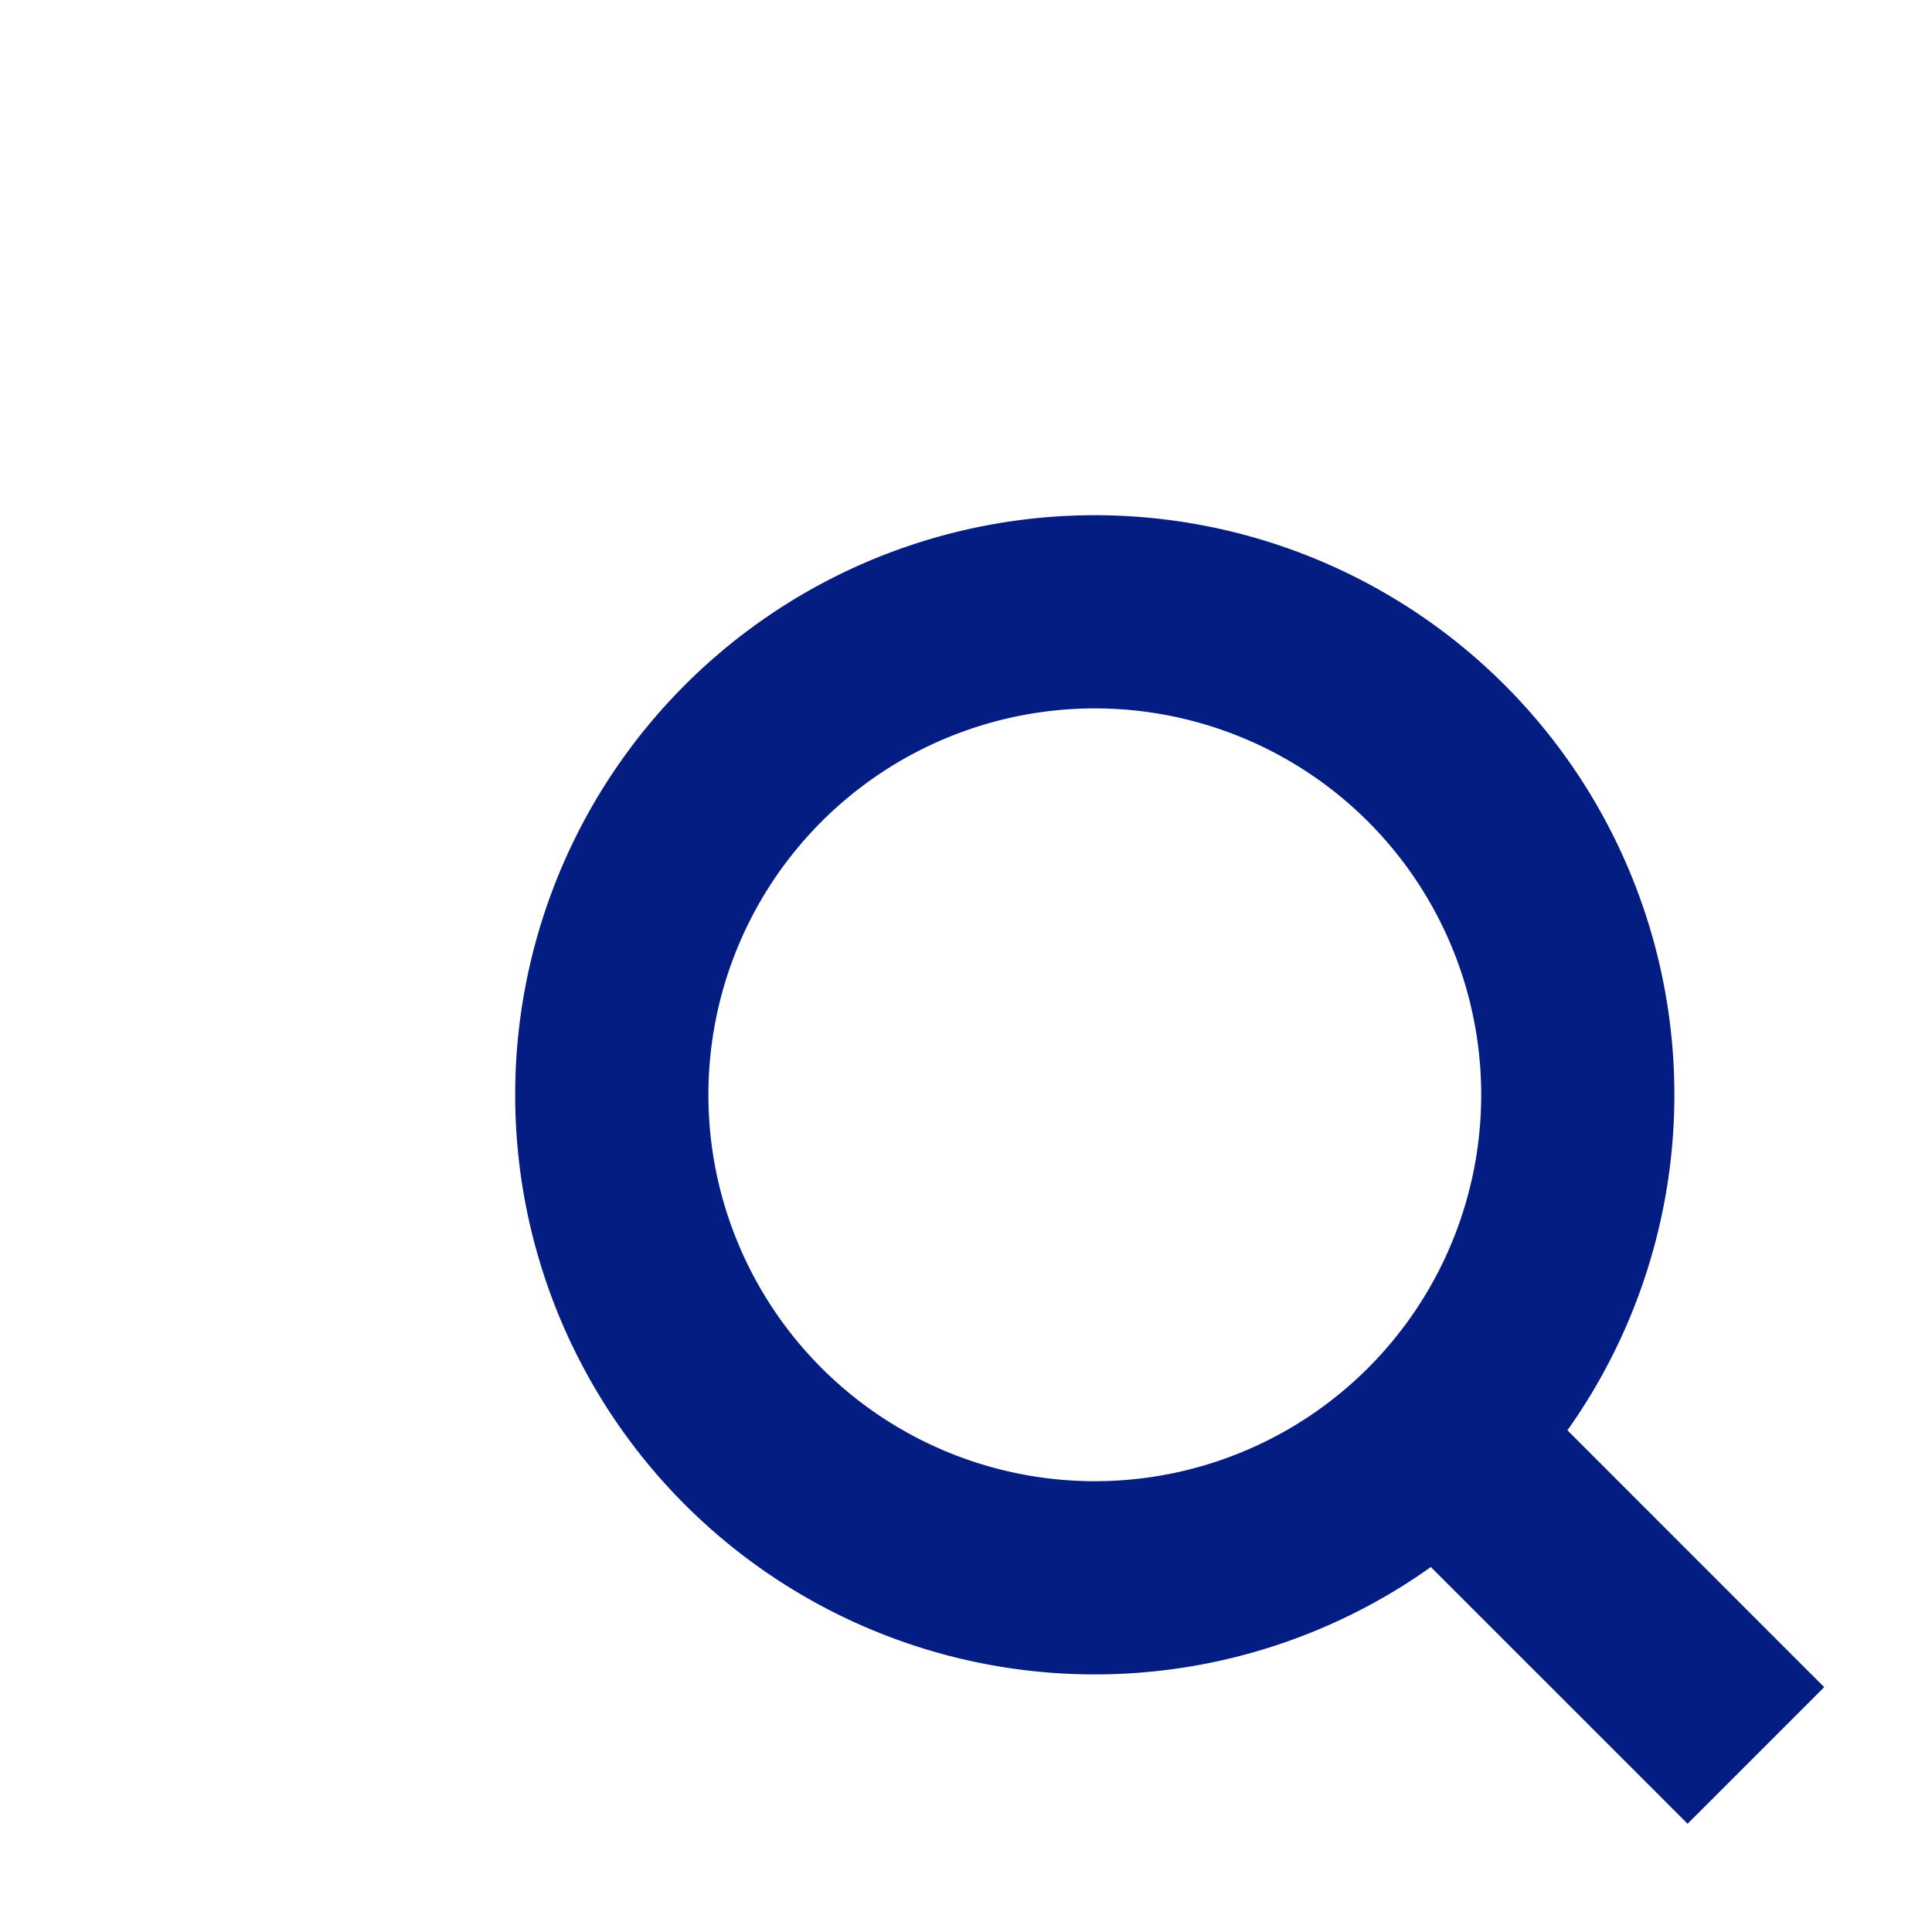 <svg xmlns="http://www.w3.org/2000/svg" fill=" rgb(4, 29, 130)" height="18" viewBox="-6 -6 30 30" width="18" focusable="false" aria-hidden="true" style="pointer-events: none; display: inherit; width: 100%; height: 100%;"><path clip-rule="evenodd" d="M16.296 16.996a8 8 0 11.707-.708l3.909 3.91-.707.707-3.909-3.909zM18 11a7 7 0 00-14 0 7 7 0 1014 0z" fill-rule="evenodd" stroke="rgb(4, 29, 130)" stroke-width="2" transform="transform(6,6)"></path></svg>